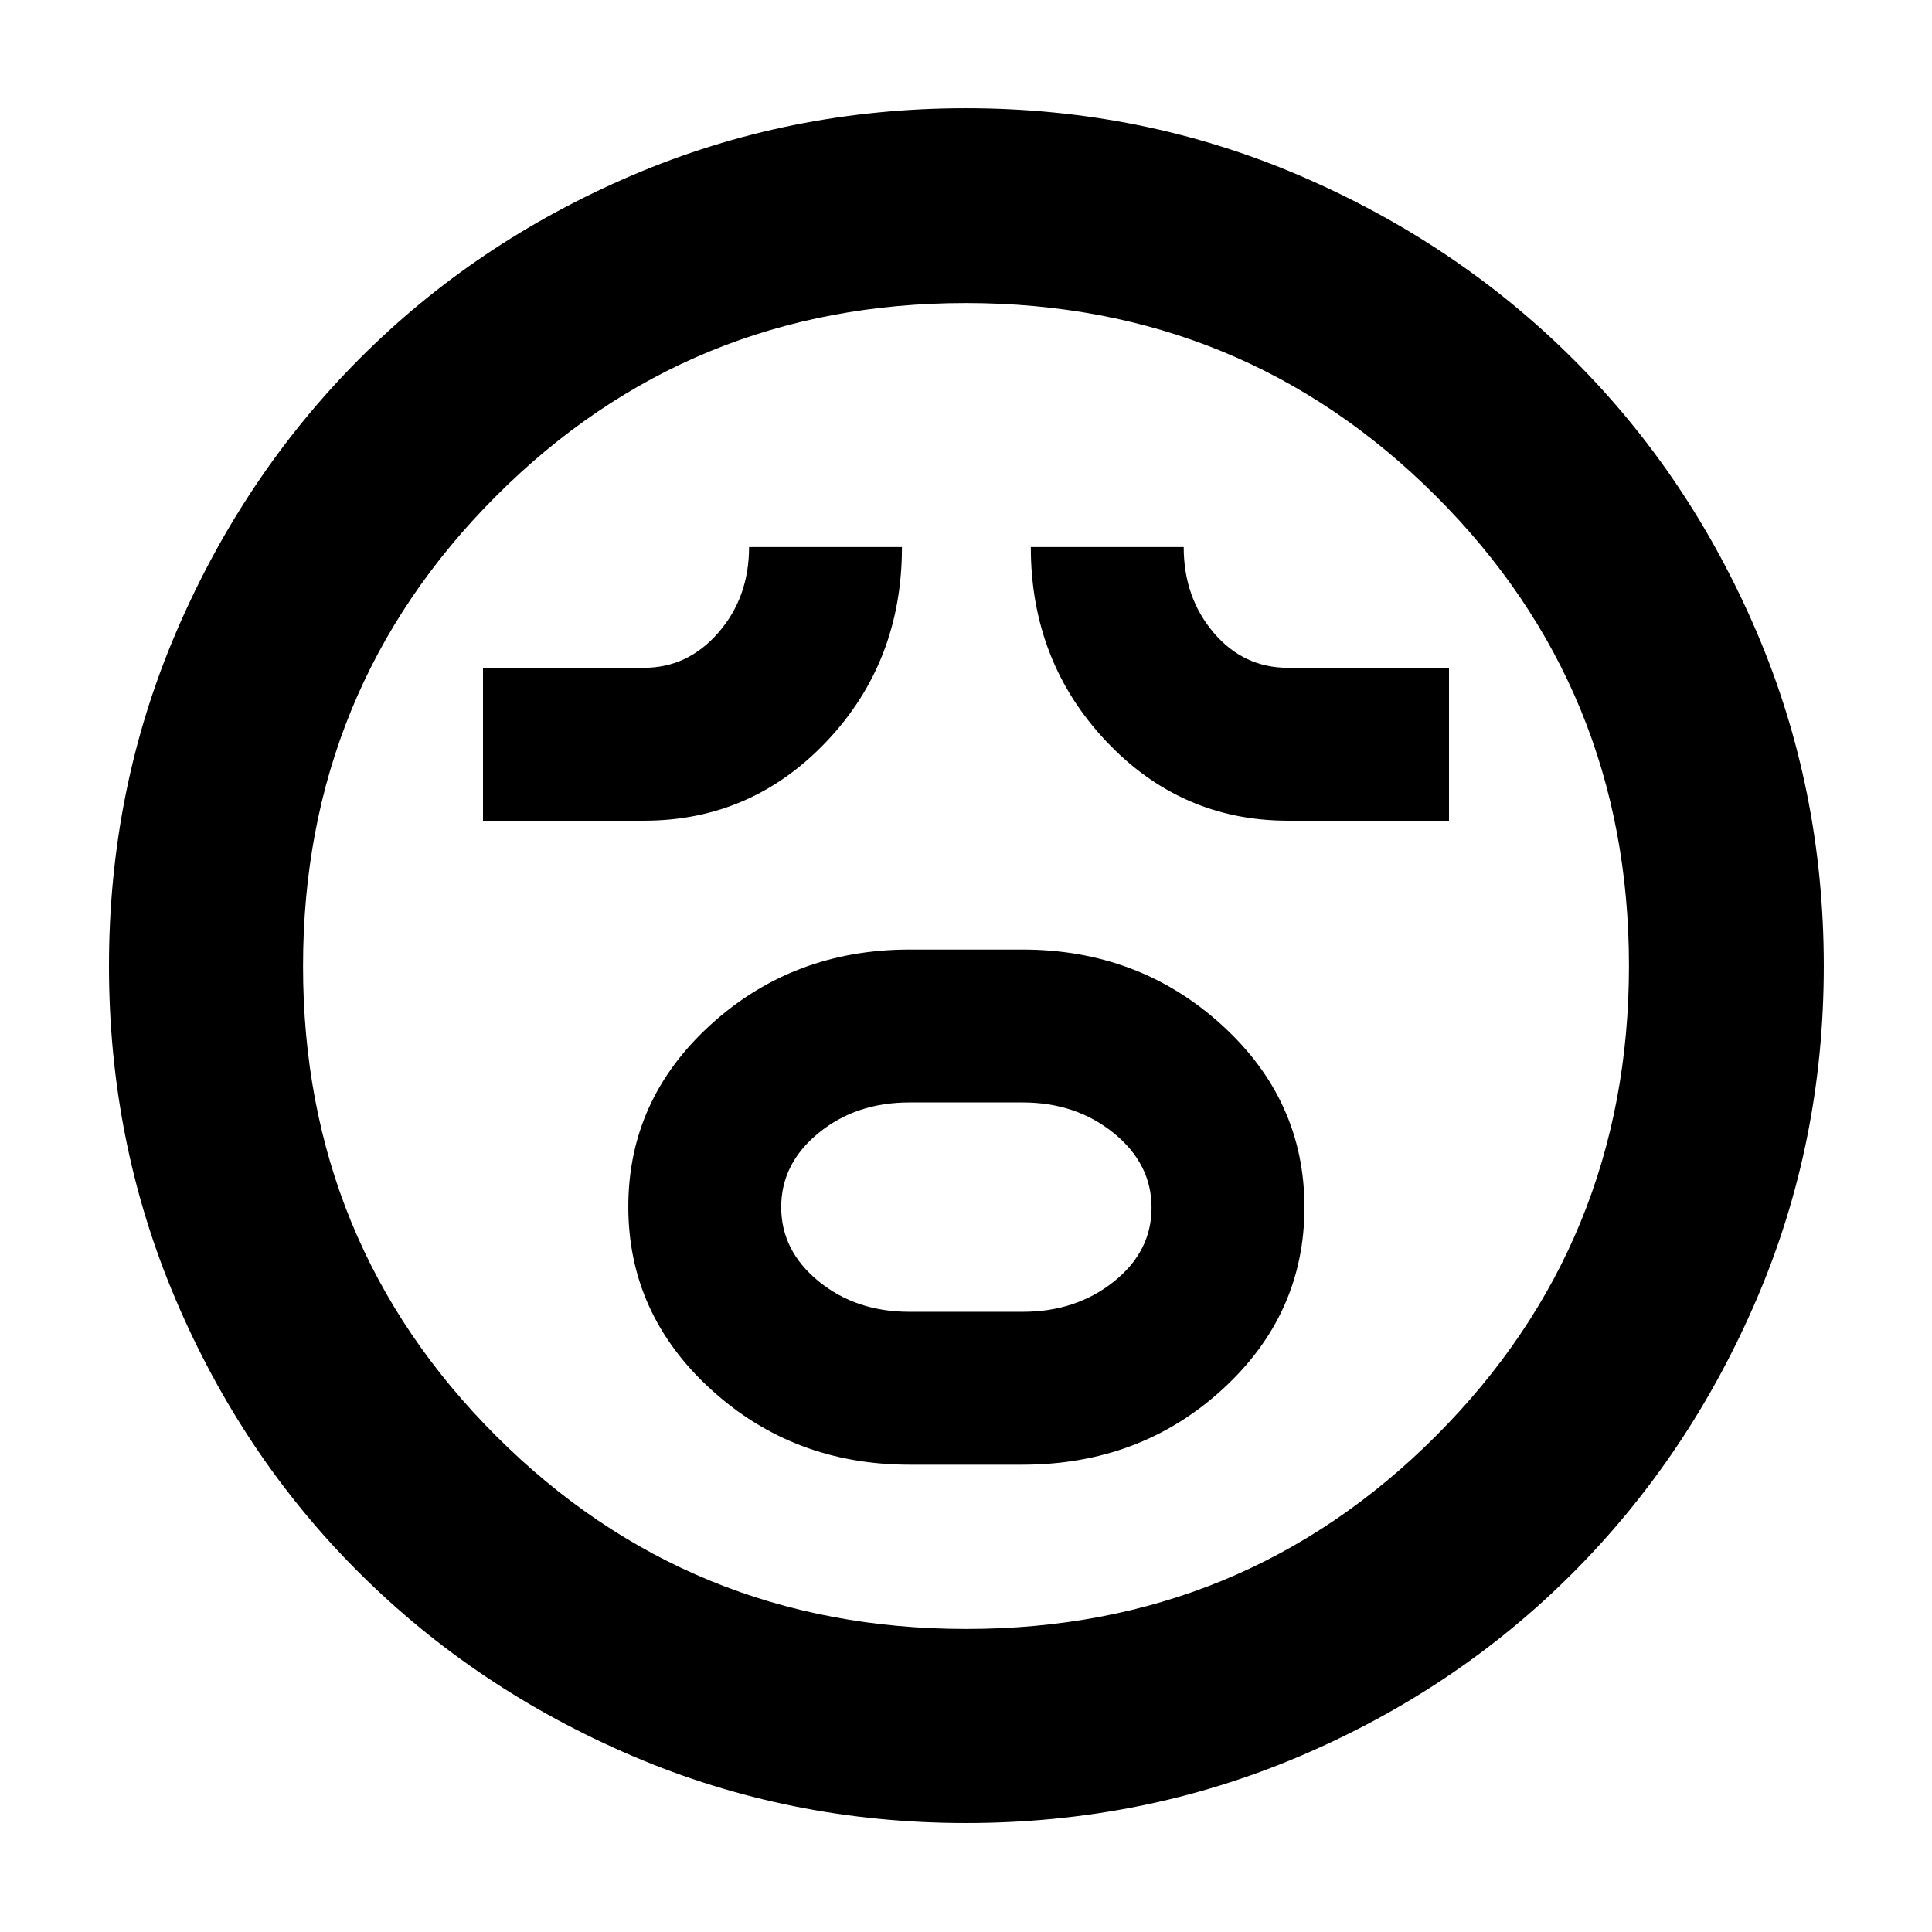 <svg xmlns="http://www.w3.org/2000/svg" height="40" viewBox="0 96 960 960" width="40"><path d="M452 823.797h56q58.406 0 99.29-37.309 40.884-37.31 40.884-90.609 0-53.299-41.181-90.676T508 567.826h-56q-57.811 0-98.804 37.271-40.993 37.27-40.993 90.514 0 53.244 40.993 90.715 40.993 37.471 98.804 37.471Zm-.182-75.971q-26.475 0-45.06-15.171-18.584-15.171-18.584-36.844 0-21.673 18.584-36.844 18.585-15.17 45.06-15.17h56.364q26.475 0 45.248 15.249 18.773 15.248 18.773 37.032t-18.773 36.766q-18.773 14.982-45.248 14.982h-56.364ZM240 503.797h80q53.42 0 90.797-39.454 37.377-39.454 37.377-96.517h-75.971q0 25-15.226 42.5T320 427.826h-80v75.971Zm400 0h80v-75.971h-80q-22.145 0-36.986-17.5-14.84-17.5-14.84-42.5h-75.971q0 56.652 37.274 96.312 37.274 39.659 90.523 39.659ZM480.005 1001.85q-87.836 0-165.714-33.301-77.879-33.307-135.846-91.076-57.968-57.77-91.134-135.701-33.166-77.932-33.166-165.767 0-87.836 33.306-165.714 33.307-77.879 91.017-135.866 57.71-57.988 135.67-91.322 77.959-33.335 165.826-33.335 87.867 0 165.79 33.446 77.923 33.446 135.882 91.185 57.959 57.739 91.278 135.738 33.318 77.998 33.318 165.91 0 87.888-33.475 165.76-33.475 77.872-91.264 135.794-57.79 57.922-135.721 91.088-77.932 33.161-165.767 33.161ZM480 576Zm.12 329.42q137.594 0 233.447-95.973 95.853-95.974 95.853-233.567 0-137.594-95.973-233.447-95.974-95.853-233.567-95.853-137.594 0-233.447 95.973-95.853 95.974-95.853 233.567 0 137.594 95.973 233.447 95.974 95.853 233.567 95.853Z"/></svg>